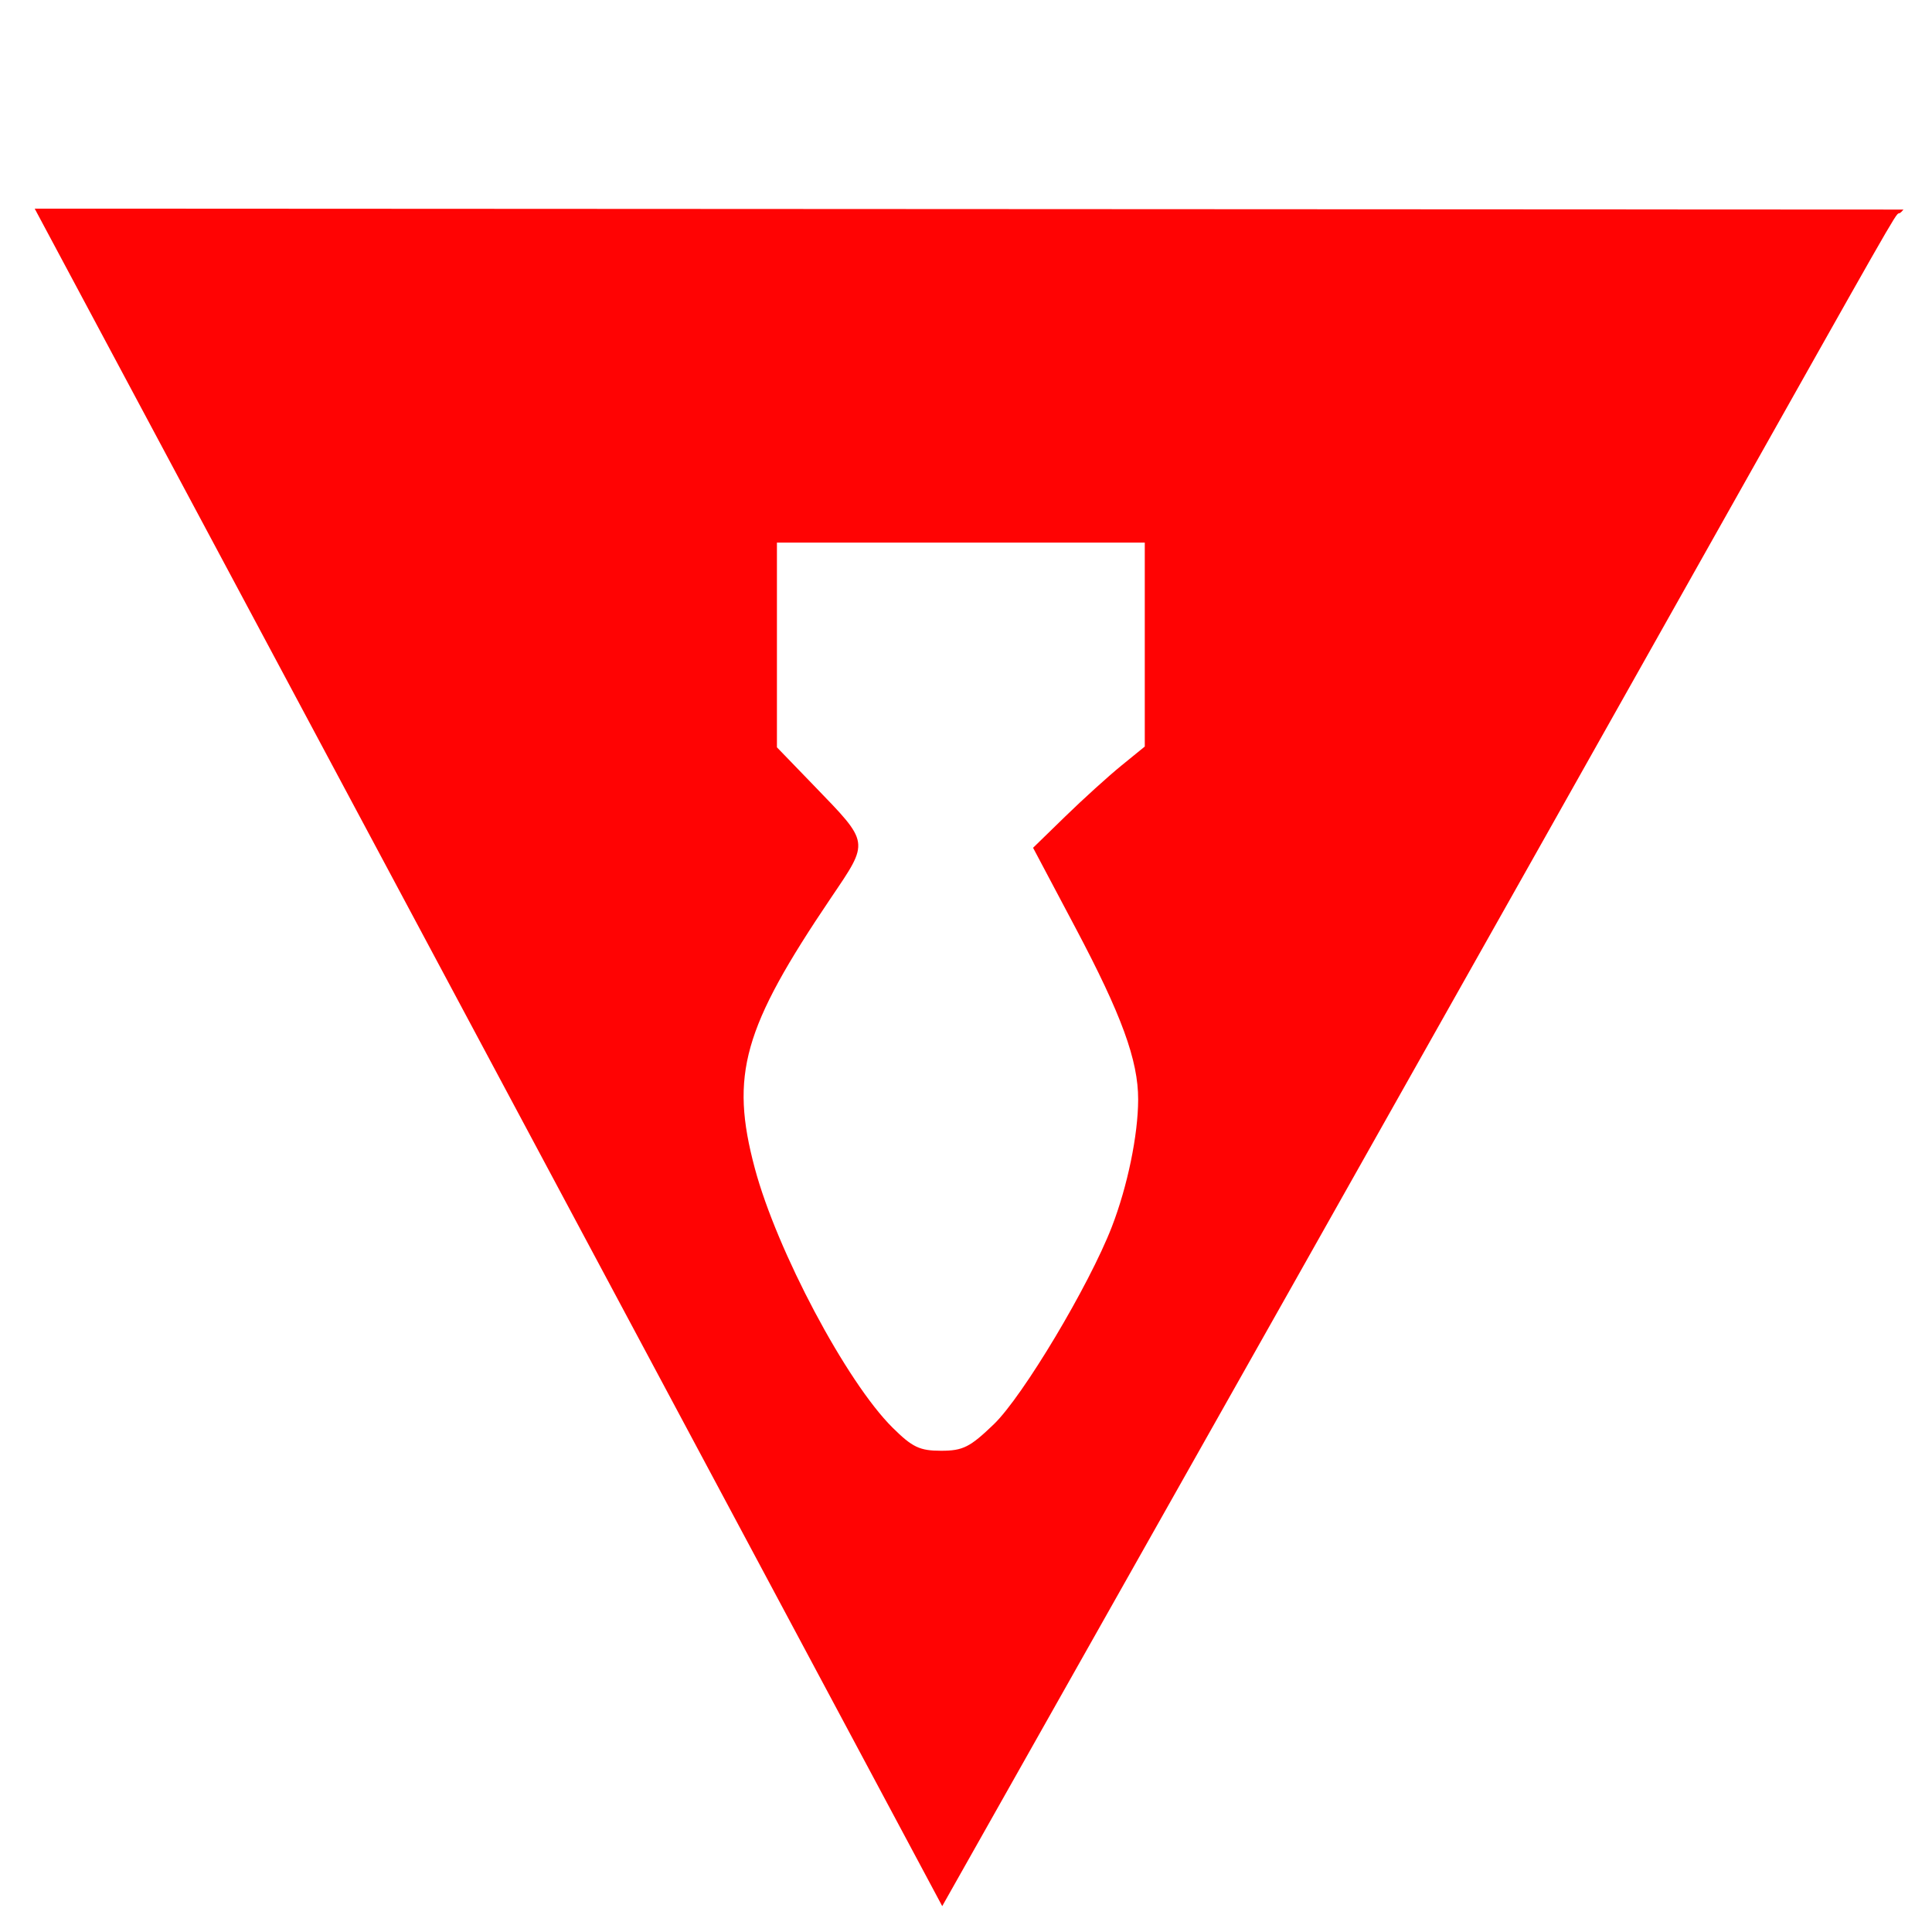 <?xml version="1.0" encoding="UTF-8" standalone="no"?>
<!-- SVG content generated using Symbology Configuration Management System (SCMS) -->
<!-- Systematic Software Engineering Ltd. - www.systematic.co.uk - do not remove  -->
<svg
   xmlns:dc="http://purl.org/dc/elements/1.1/"
   xmlns:cc="http://creativecommons.org/ns#"
   xmlns:rdf="http://www.w3.org/1999/02/22-rdf-syntax-ns#"
   xmlns:svg="http://www.w3.org/2000/svg"
   xmlns="http://www.w3.org/2000/svg"
   xmlns:sodipodi="http://sodipodi.sourceforge.net/DTD/sodipodi-0.dtd"
   xmlns:inkscape="http://www.inkscape.org/namespaces/inkscape"
   id="G*GPGPWG--****X"
   width="400px"
   height="400px"
   viewBox="0 0 400 400"
   sodipodi:version="0.32"
   inkscape:version="0.46"
   sodipodi:docname="Known_IED1.svg"
   inkscape:output_extension="org.inkscape.output.svg.inkscape">
  <defs
     id="defs2462">
    <inkscape:perspective
       sodipodi:type="inkscape:persp3d"
       inkscape:vp_x="0 : 200 : 1"
       inkscape:vp_y="0 : 1000 : 0"
       inkscape:vp_z="400 : 200 : 1"
       inkscape:persp3d-origin="200 : 133.33333 : 1"
       id="perspective2466" />
  </defs>
  <sodipodi:namedview
     inkscape:window-height="949"
     inkscape:window-width="1279"
     inkscape:pageshadow="2"
     inkscape:pageopacity="0.0"
     guidetolerance="10.0"
     gridtolerance="10.0"
     objecttolerance="10.0"
     borderopacity="1.0"
     bordercolor="#666666"
     pagecolor="#ffffff"
     id="base"
     showgrid="false"
     inkscape:zoom="1.235"
     inkscape:cx="206.97326"
     inkscape:cy="200.12664"
     inkscape:window-x="0"
     inkscape:window-y="25"
     inkscape:current-layer="G*GPGPWG--****X" />
  <path
     style="fill:#ff0000;fill-opacity:0.987"
     d="M 7.183,43.195 L 394.097,43.389 C 388.604,49.957 417.973,-0.151 195.076,394.644 L 7.183,43.195 z M 205.754,294.884 C 211.779,289.084 225.492,266.145 230.186,254.018 C 233.434,245.626 235.628,235.02 235.643,227.644 C 235.659,219.541 232.221,210.123 222.665,192.09 L 213.887,175.524 L 220.569,169.019 C 224.244,165.442 229.447,160.726 232.132,158.54 L 237.013,154.564 L 237.013,133.45 L 237.013,112.336 L 198.934,112.336 L 160.855,112.336 L 160.855,133.53 L 160.855,154.724 L 168.516,162.651 C 180.131,174.67 180.037,174.058 172.081,185.834 C 153.836,212.839 151.102,222.534 156.276,241.882 C 160.853,258.994 175.266,286.132 184.789,295.57 C 188.903,299.646 190.407,300.363 194.845,300.363 C 199.365,300.363 200.825,299.63 205.754,294.884 L 205.754,294.884 z"
     id="path2379"
     sodipodi:nodetypes="cccccssccccccccccccsssscc" />
</svg>
